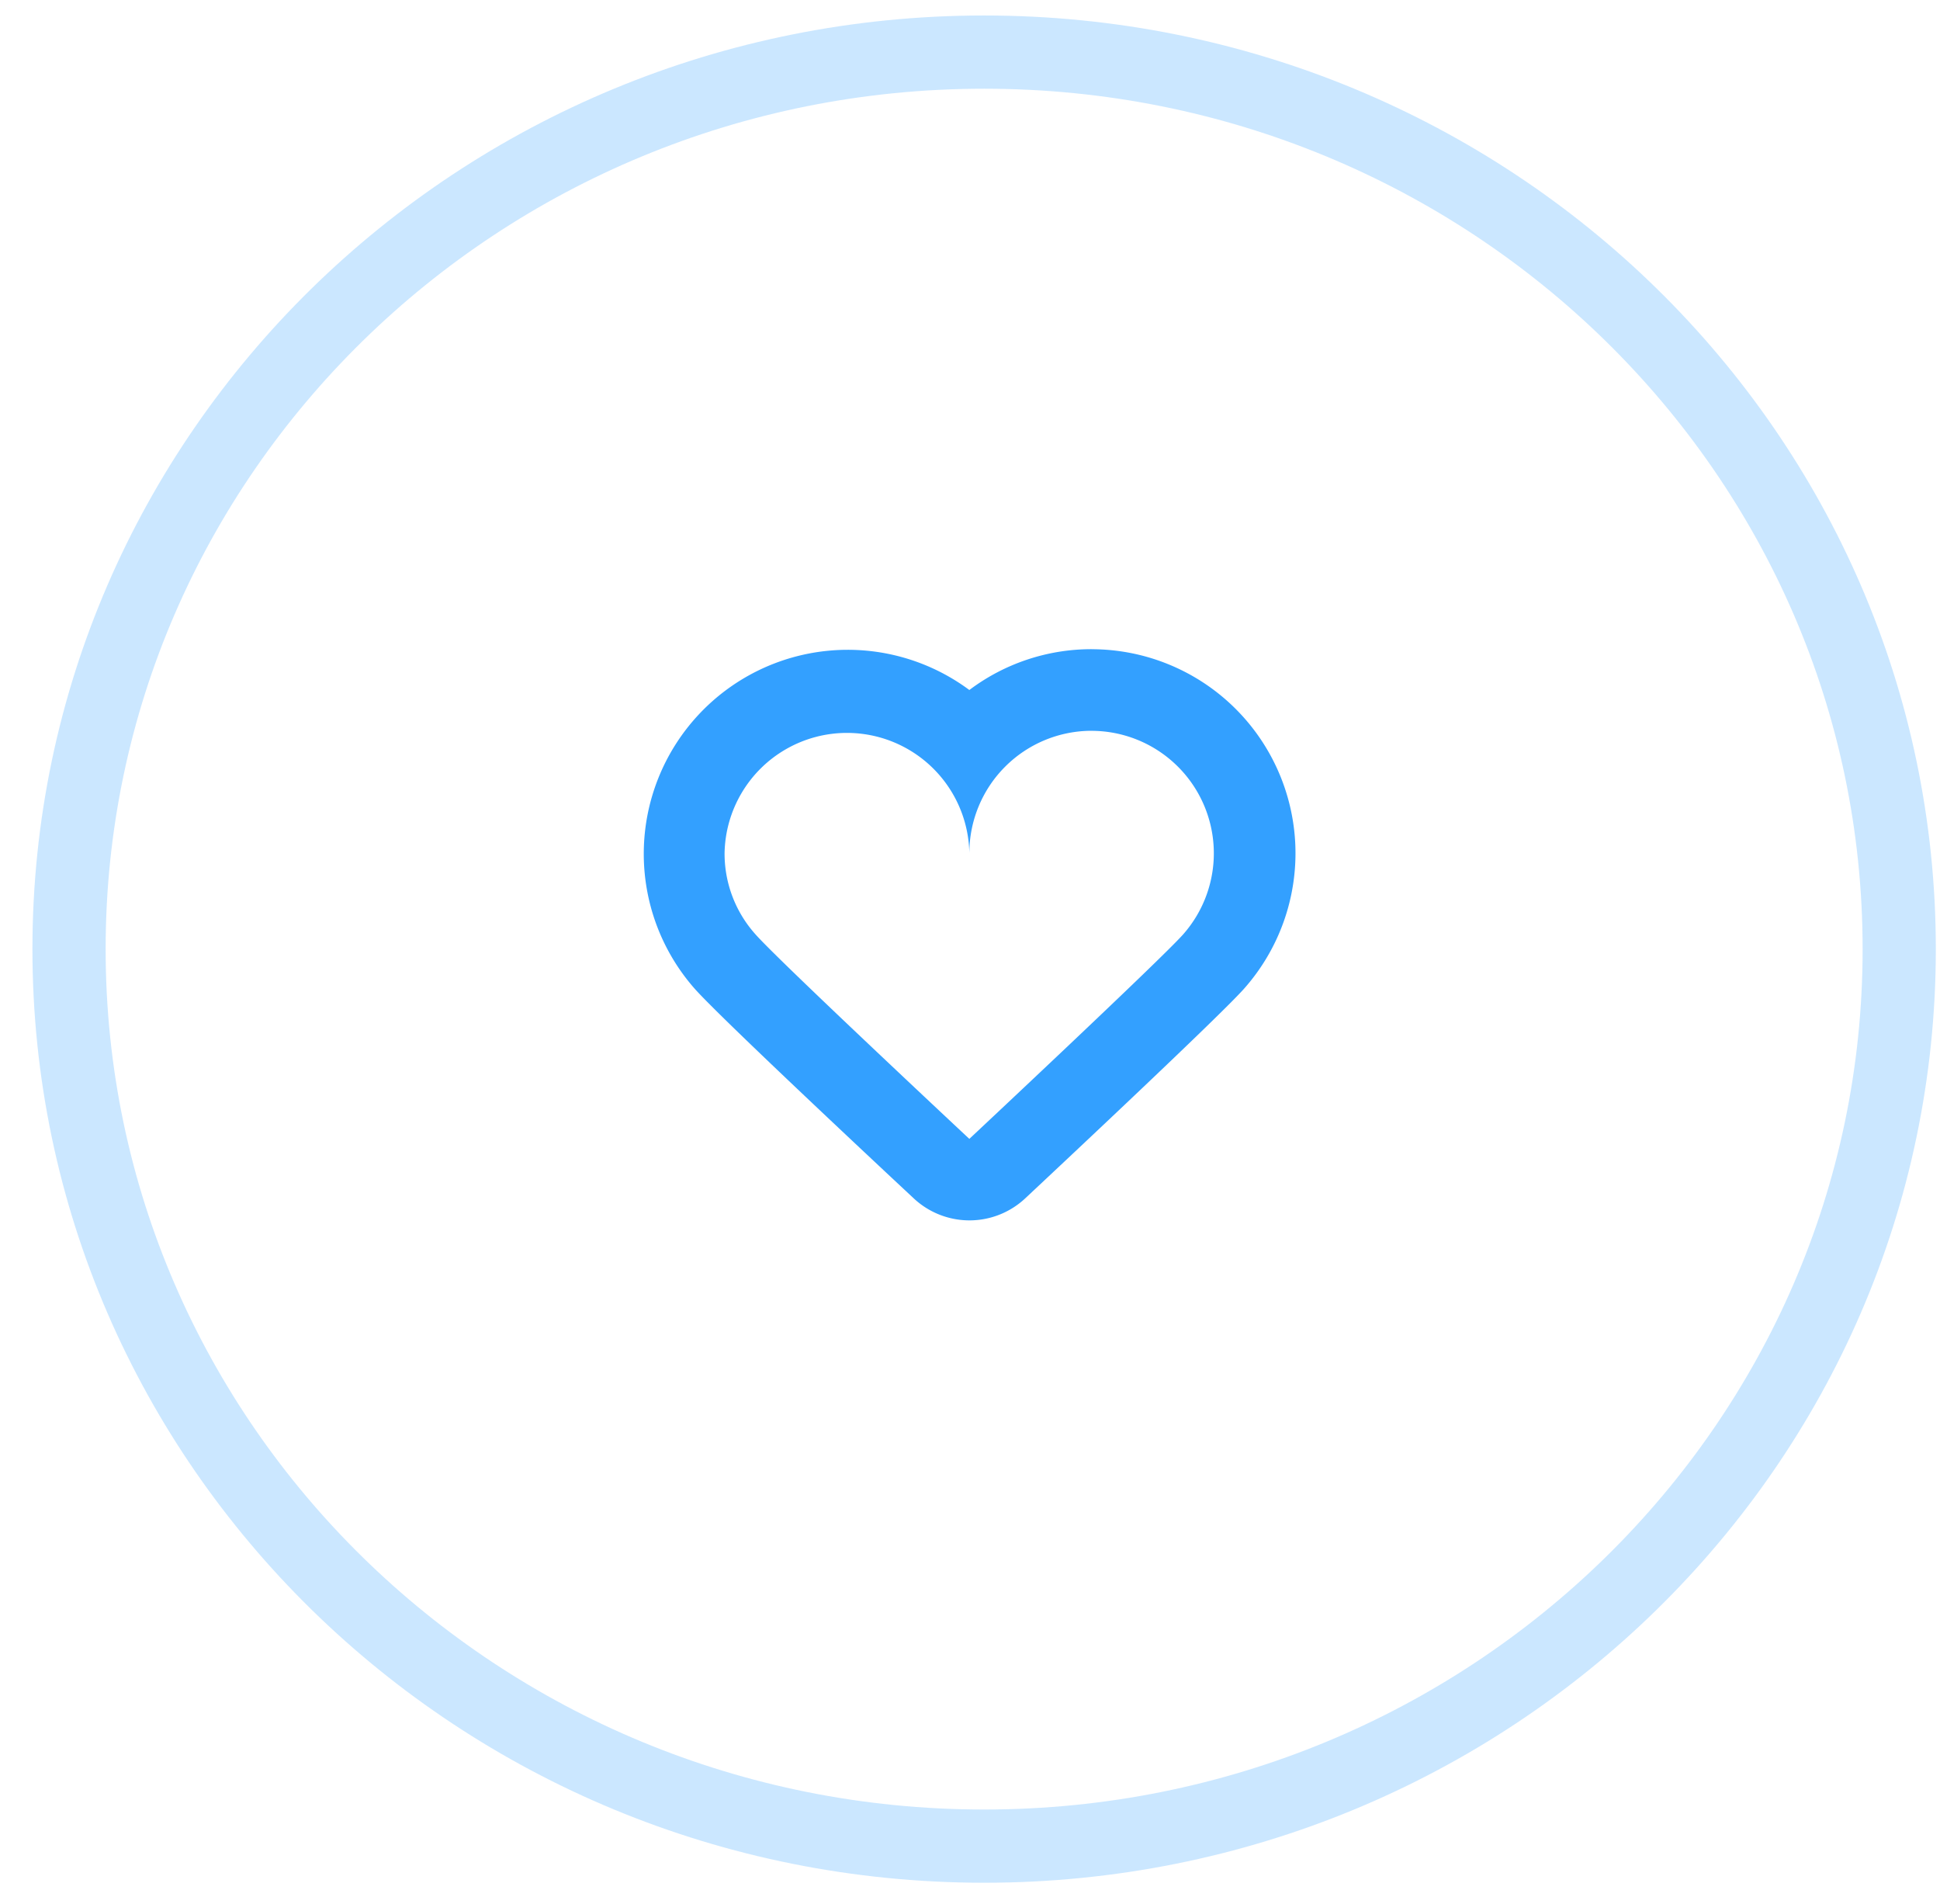 <svg width="53" height="52" fill="none" xmlns="http://www.w3.org/2000/svg"><path opacity=".25" d="M26.886 50.423c13.807 0 25-10.97 25-24.5 0-13.531-11.193-24.5-25-24.5s-25 10.969-25 24.5c0 13.53 11.193 24.5 25 24.5Z" stroke="#33A0FF" stroke-width="2"/><path fill-rule="evenodd" clip-rule="evenodd" d="M29.822 19.961a3.345 3.345 0 0 1 2.5 5.561c-.613.691-5.84 5.584-5.84 5.584s-5.238-4.893-5.85-5.595a3.3 3.3 0 0 1-.837-2.207 3.344 3.344 0 0 1 6.687 0 3.343 3.343 0 0 1 3.344-3.344l-.004.001Zm.004-2.23a5.543 5.543 0 0 0-3.344 1.115 5.573 5.573 0 0 0-7.519 8.141c.626.718 4.75 4.578 6 5.744a2.229 2.229 0 0 0 3.045 0c1.244-1.165 5.35-5.015 5.984-5.732a5.573 5.573 0 0 0-4.17-9.267l.004-.001Z" fill="#33A0FF"/></svg>